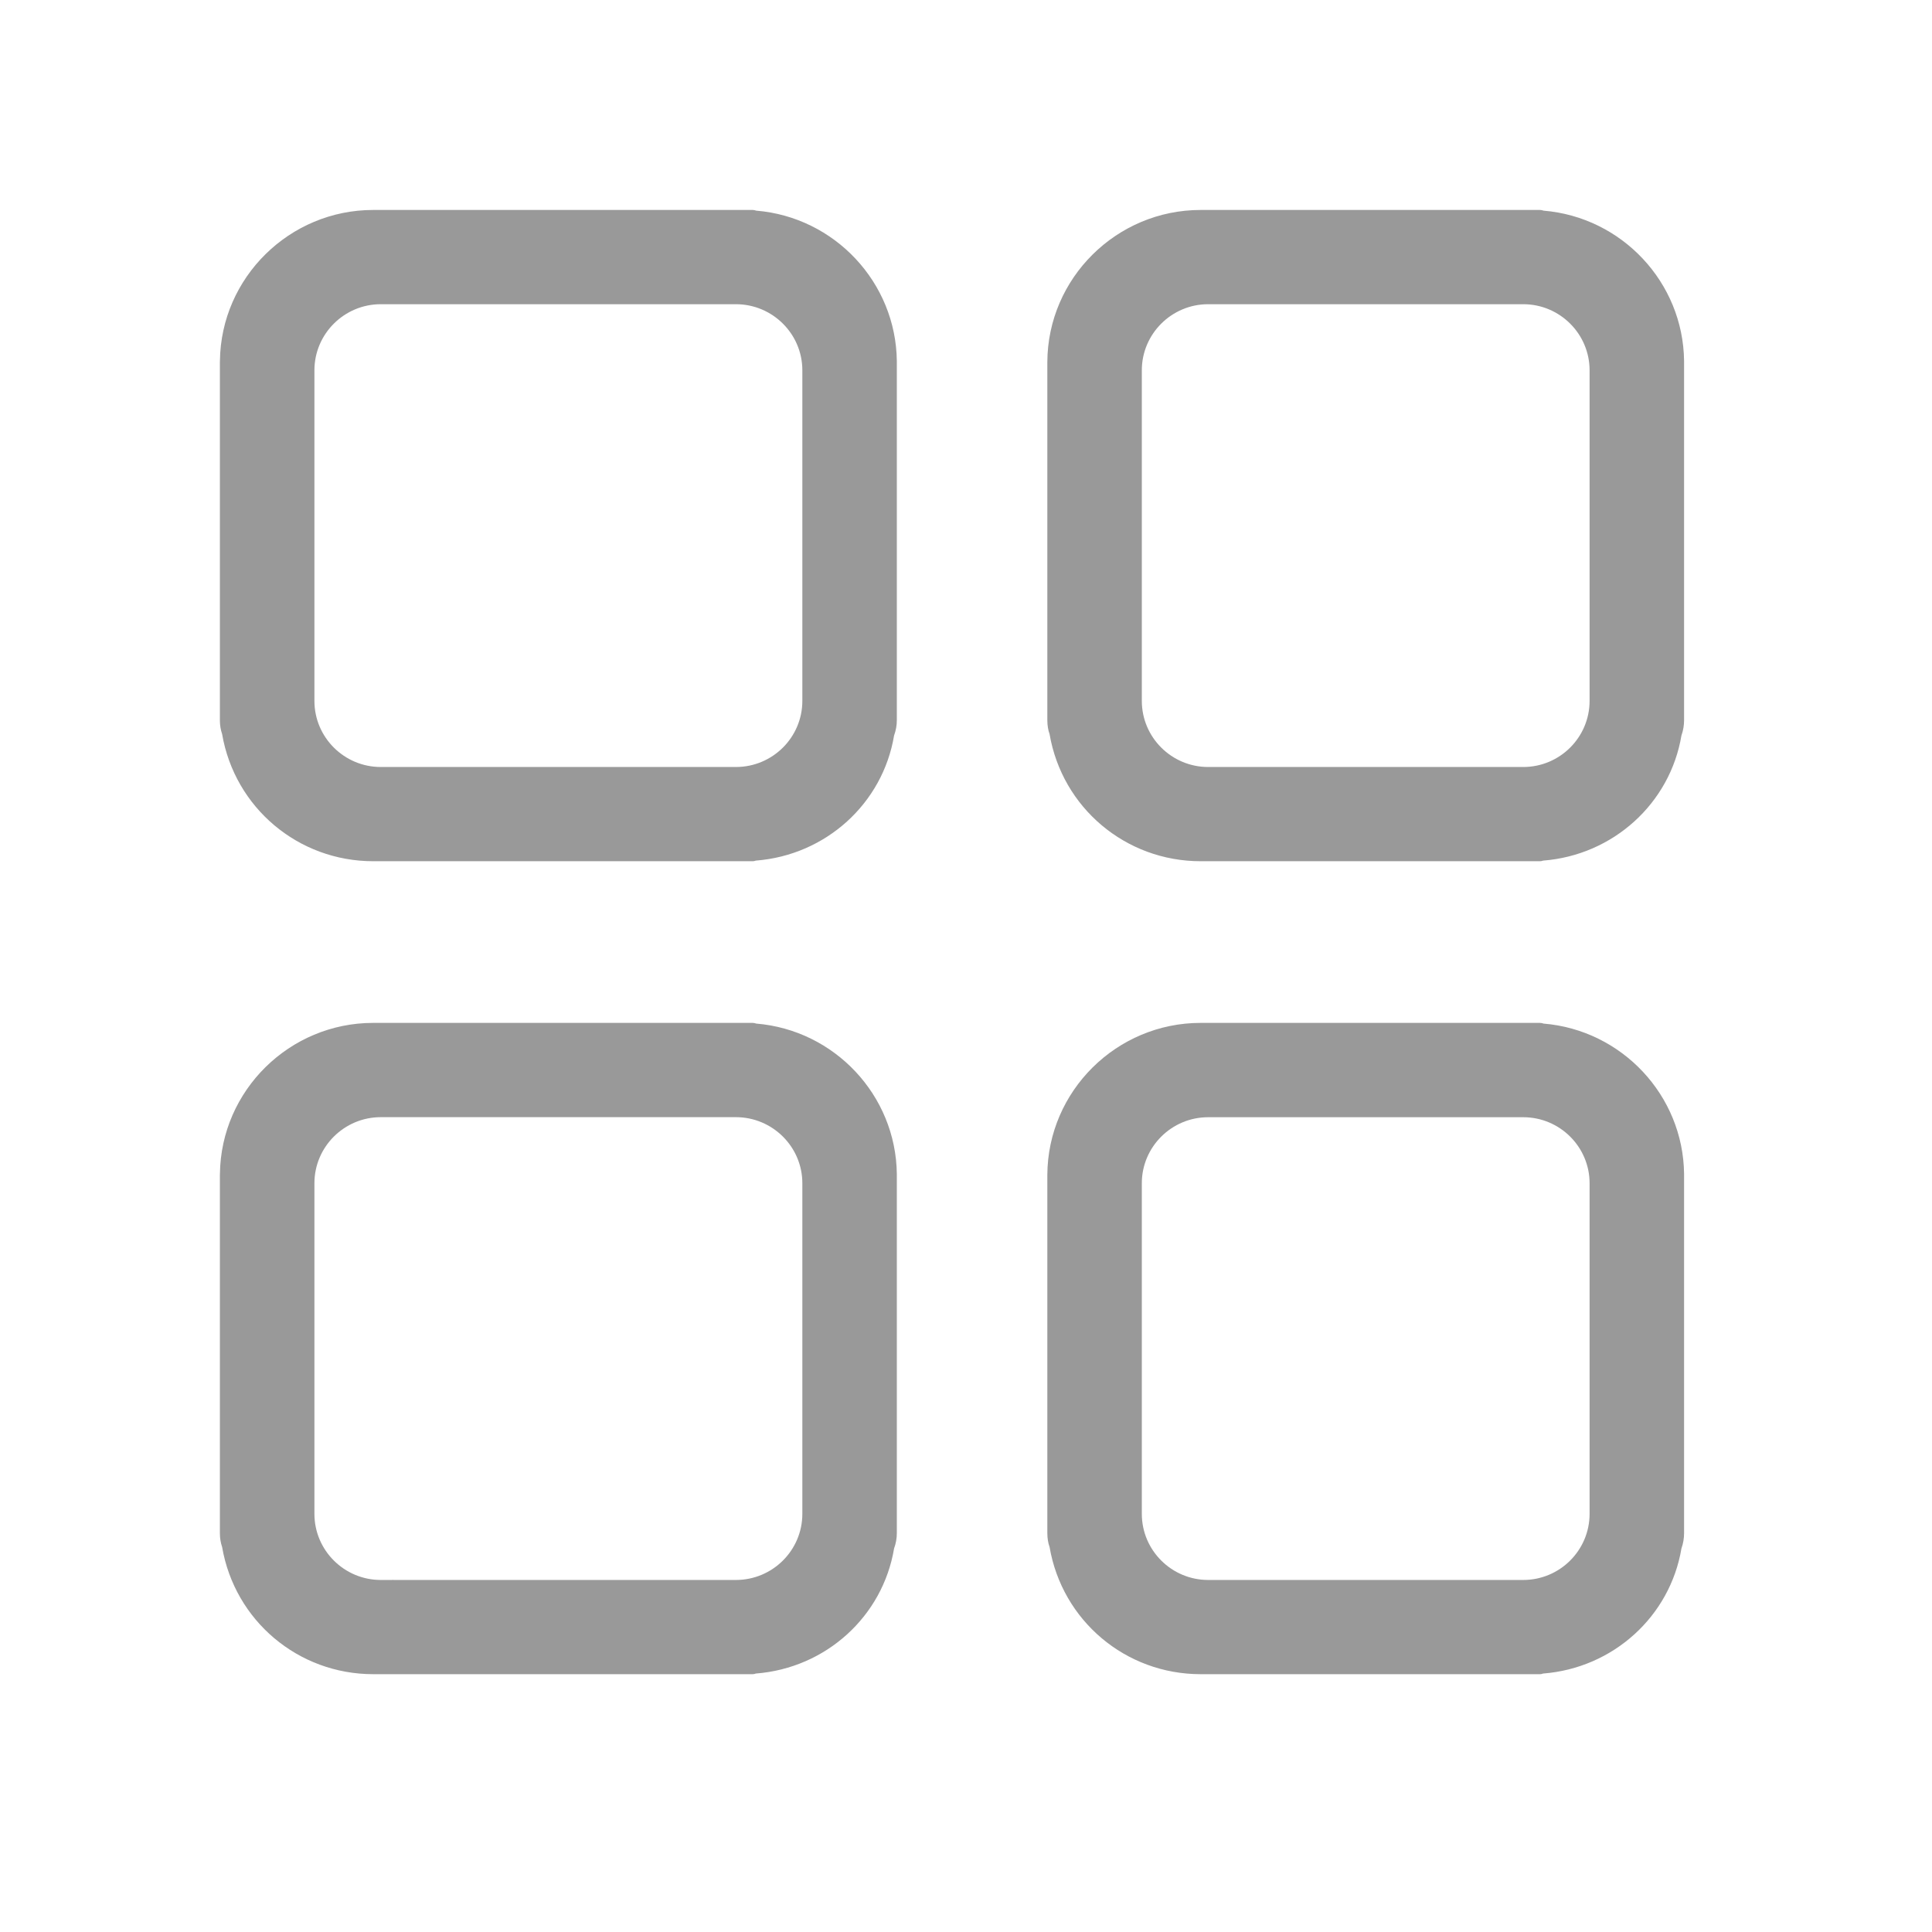 <?xml version="1.0" standalone="no"?><!DOCTYPE svg PUBLIC "-//W3C//DTD SVG 1.1//EN" "http://www.w3.org/Graphics/SVG/1.1/DTD/svg11.dtd"><svg t="1517208001142" class="icon" style="" viewBox="0 0 1024 1024" version="1.1" xmlns="http://www.w3.org/2000/svg" p-id="9710" xmlns:xlink="http://www.w3.org/1999/xlink" width="27" height="27"><defs><style type="text/css"></style></defs><path d="M872.803 755.994 872.864 755.994 872.864 755.625Z" p-id="9711" fill="#999999"></path><path d="M400.807 542.518c-0.588-0.224-1.233-0.364-1.877-0.364L197.8 542.154c-44.358 0-80.713 35.835-81.231 79.999-0.027 0.195-0.027 0.363-0.027 0.562l0 189.939c0 2.55 0.433 5.158 1.177 7.264 6.688 39.058 40.336 67.433 80.081 67.433L398.929 887.351c0.588 0 1.121-0.112 1.654-0.337 37.18-2.863 67.296-30.312 73.294-66.284 1.011-2.749 1.458-5.499 1.458-8.131l0-189.885c0-0.197 0-0.365 0-0.534C474.833 580.541 442.362 545.941 400.807 542.518M425.26 627.142l0 175.22c0 19.347-15.788 35.051-35.219 35.051L208.764 837.413c-0.336-0.059-0.715-0.059-1.066 0l-5.873 0c-19.391 0-35.177-15.705-35.177-35.051L166.648 627.142c0-19.292 15.787-35.021 35.177-35.021l188.215 0C409.472 592.122 425.26 607.85 425.26 627.142" p-id="9712" fill="#999999"></path><path d="M892.596 191.295c-0.477-41.625-32.974-76.227-74.502-79.647-0.616-0.223-1.234-0.363-1.904-0.363L636.37 111.285c-44.557 0-81.036 36.115-81.261 80.557l0 189.941c0 2.636 0.449 5.342 1.18 7.262 6.673 39.046 40.29 67.422 80.081 67.422l179.819 0c0.588 0 1.122-0.112 1.653-0.322 37.154-2.873 67.323-30.326 73.352-66.3 0.954-2.691 1.402-5.427 1.402-8.119l0-189.885C892.596 191.645 892.596 191.476 892.596 191.295M842.516 196.27l0 175.206c0 19.349-15.786 35.049-35.161 35.049L640.35 406.526c-19.374 0-35.161-15.702-35.161-35.049L605.189 196.27c0-19.304 15.788-35.035 35.161-35.035l167.006 0C826.731 161.235 842.516 176.966 842.516 196.27" p-id="9713" fill="#999999"></path><path d="M818.094 542.518c-0.616-0.224-1.234-0.364-1.904-0.364L636.37 542.154c-44.557 0-81.036 36.117-81.261 80.561l0 189.939c0 2.636 0.449 5.354 1.18 7.264 6.673 39.058 40.29 67.433 80.081 67.433l179.819 0c0.588 0 1.122-0.112 1.653-0.337 37.154-2.863 67.323-30.312 73.352-66.284 0.954-2.693 1.402-5.44 1.402-8.131l0-189.885c0-0.197 0-0.365 0-0.534C892.119 580.541 859.622 545.941 818.094 542.518M842.516 627.142l0 175.22c0 19.347-15.786 35.051-35.161 35.051L640.35 837.413c-19.374 0-35.161-15.705-35.161-35.051L605.189 627.142c0-19.292 15.788-34.992 35.161-34.992l167.006 0C826.731 592.149 842.516 607.85 842.516 627.142" p-id="9714" fill="#999999"></path><path d="M400.807 111.647c-0.588-0.223-1.233-0.363-1.877-0.363L197.8 111.284c-44.358 0-80.713 35.835-81.231 79.984-0.027 0.21-0.027 0.378-0.027 0.573l0 189.941c0 2.553 0.433 5.161 1.177 7.262 6.688 39.046 40.336 67.422 80.081 67.422L398.929 456.465c0.588 0 1.121-0.112 1.654-0.322 37.18-2.873 67.296-30.326 73.294-66.3 1.011-2.804 1.458-5.454 1.458-8.119l0-189.885c0-0.195 0-0.363 0-0.545C474.833 149.67 442.362 115.068 400.807 111.647M425.26 196.27l0 175.206c0 19.349-15.788 35.049-35.219 35.049L201.825 406.526c-19.391 0-35.177-15.702-35.177-35.049L166.648 196.27c0-19.304 15.787-35.035 35.177-35.035l188.215 0C409.472 161.235 425.26 176.966 425.26 196.27" p-id="9715" fill="#999999"></path></svg>